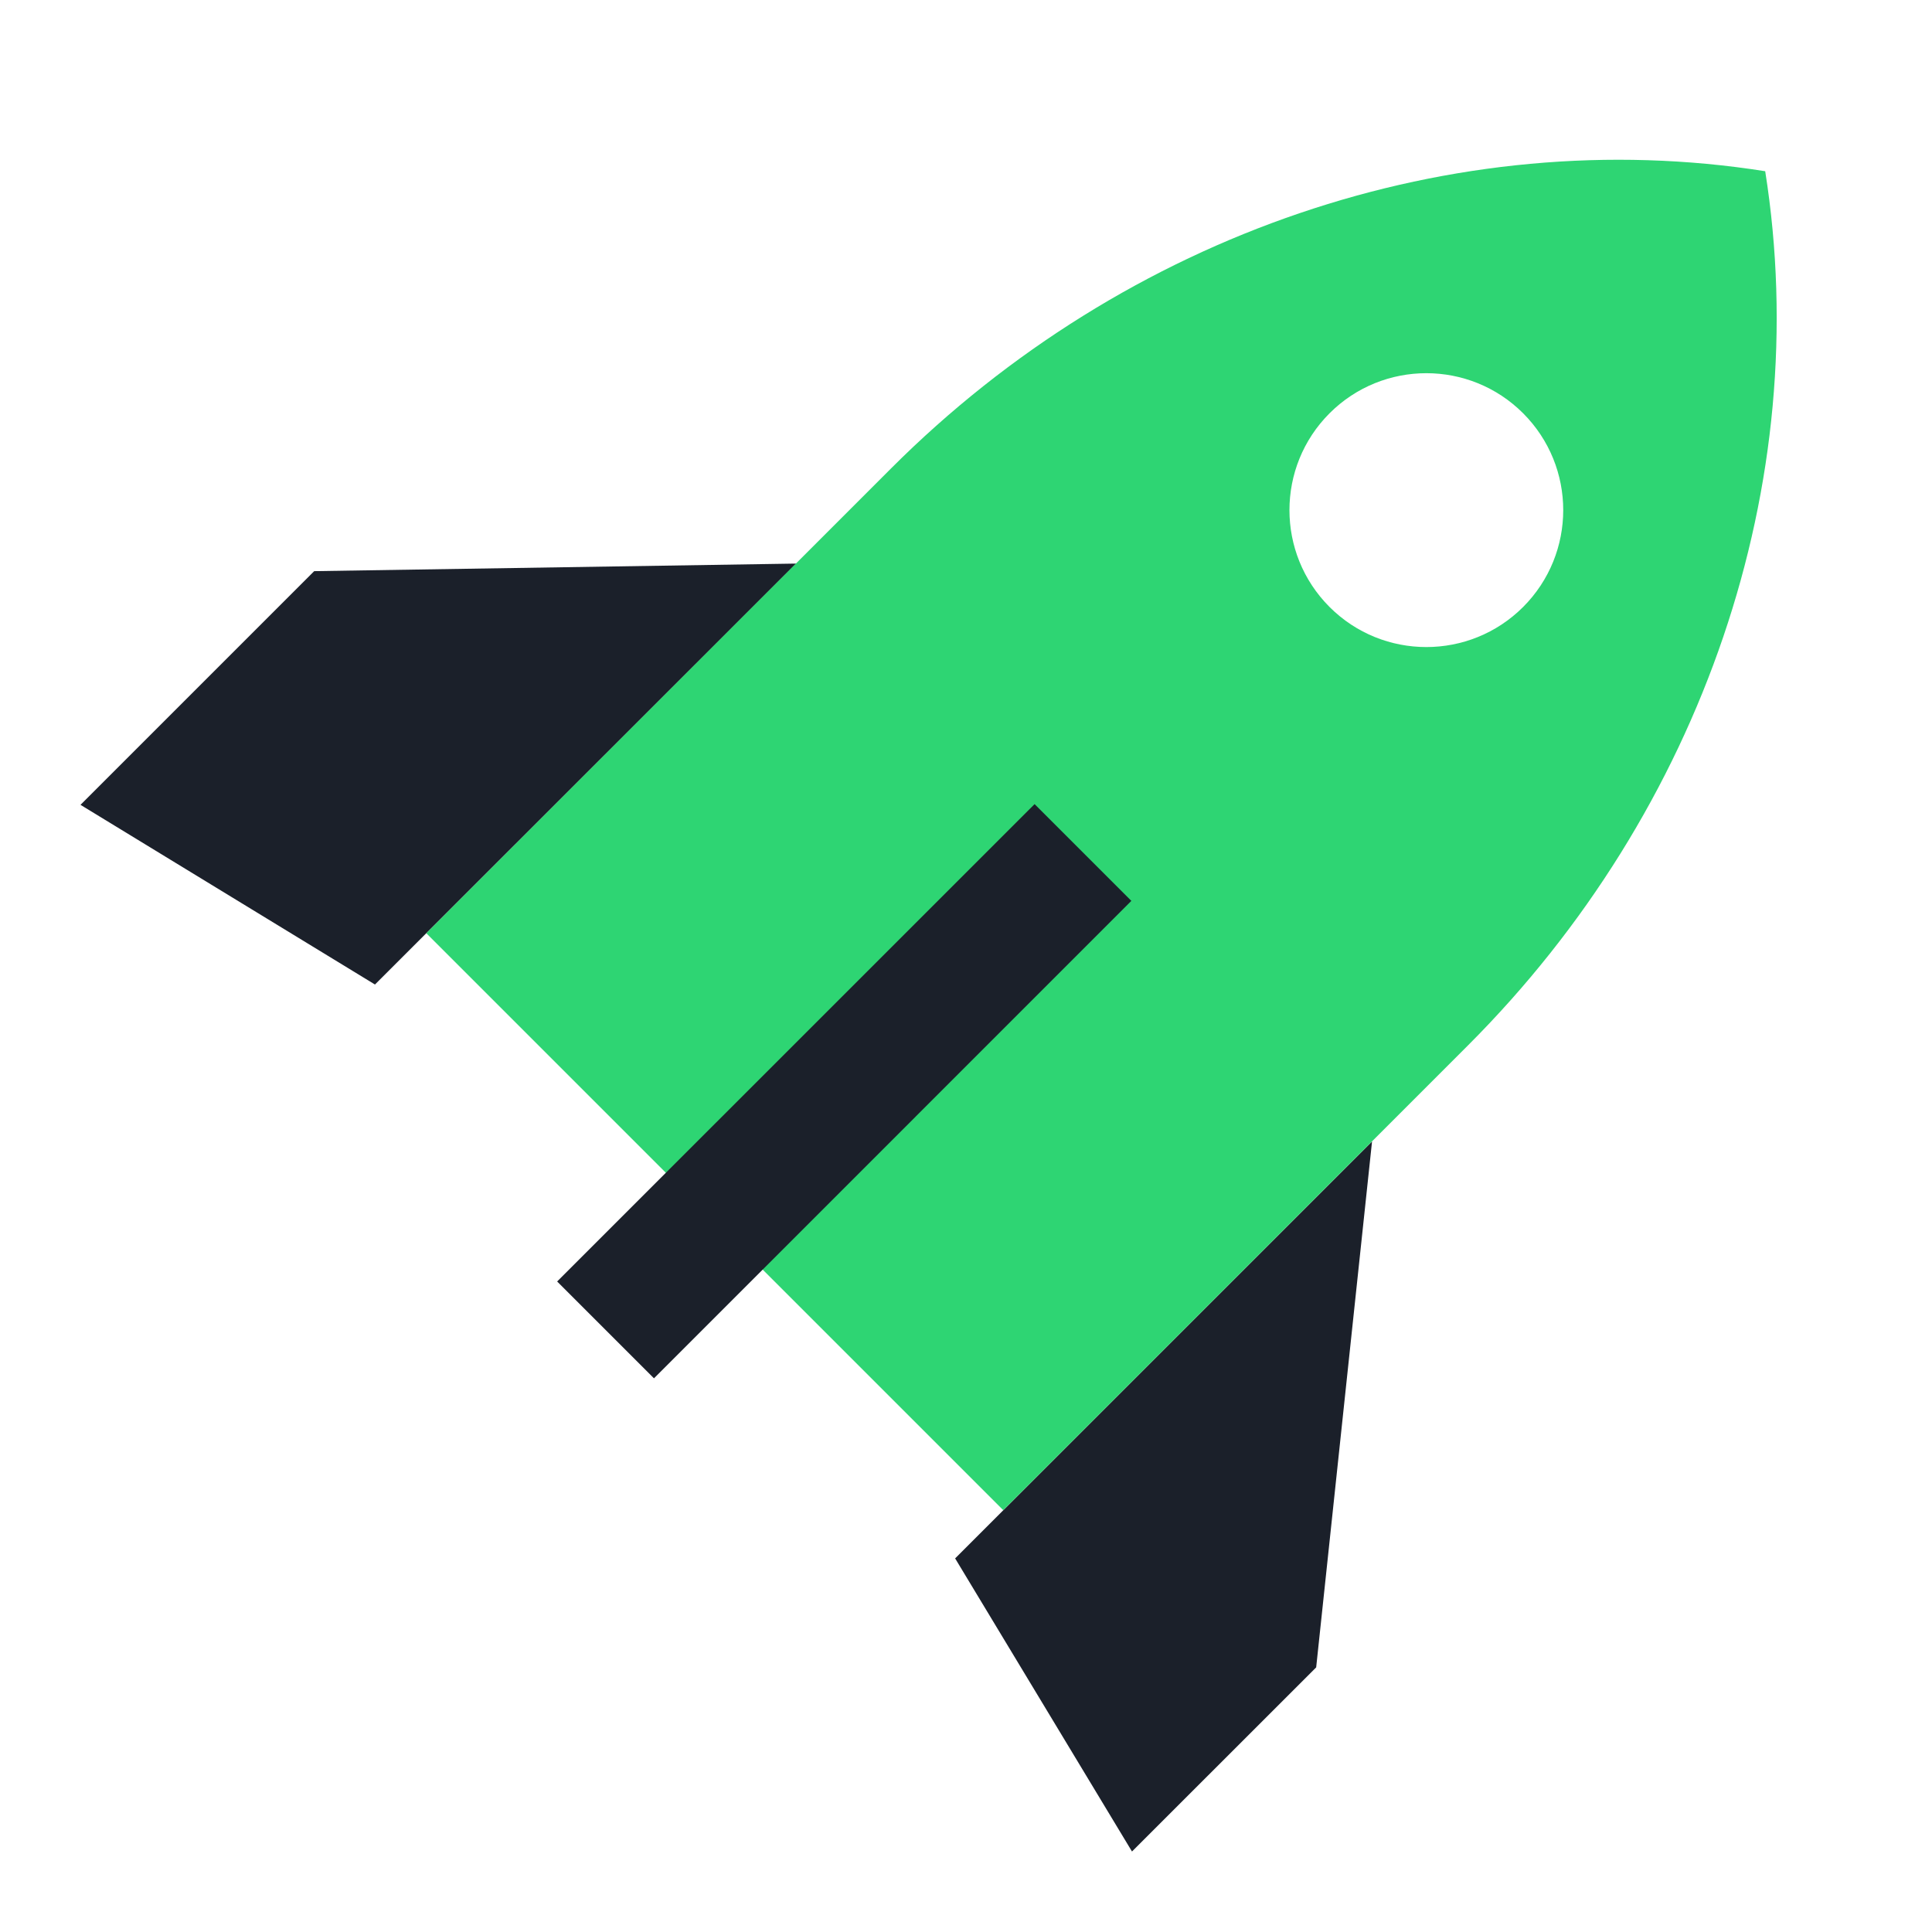 <?xml version="1.0" encoding="UTF-8"?>
<svg width="24px" height="24px" viewBox="0 0 24 24" version="1.1" xmlns="http://www.w3.org/2000/svg" xmlns:xlink="http://www.w3.org/1999/xlink">
    <!-- Generator: Sketch 56 (81588) - https://sketch.com -->
    <title>Icon/Light/Deployment</title>
    <desc>Created with Sketch.</desc>
    <g id="Icon/Light/Deployment" stroke="none" stroke-width="1" fill="none" fill-rule="evenodd">
        <g id="Group-8" transform="translate(1, 1)">
            <polygon id="Fill-1" fill="#1B202A" points="10.865 18.359 13.062 22 15.35 19.713 16.044 13.18"></polygon>
            <polygon id="Fill-2" fill="#1B202A" points="8.89 6.001 2.903 6.095 0 8.998 3.658 11.23"></polygon>
            <g id="Group-7" transform="translate(4, 0)">
                <path d="M13.921,6.54 C13.257,7.204 12.18,7.204 11.516,6.54 C10.852,5.875 10.852,4.799 11.516,4.134 C12.18,3.47 13.257,3.47 13.921,4.134 C14.585,4.799 14.585,5.875 13.921,6.54 M16.928,1.127 C13.061,0.515 8.989,1.899 6.069,4.819 L0.296,10.593 L7.463,17.76 L13.236,11.986 C16.156,9.066 17.541,4.994 16.928,1.127" id="Fill-3" fill="#2ED573"></path>
                <polygon id="Fill-5" fill="#1B202A" points="3.124 16.122 1.921 14.919 7.852 8.989 9.054 10.191"></polygon>
            </g>
        </g>
    </g>
</svg>